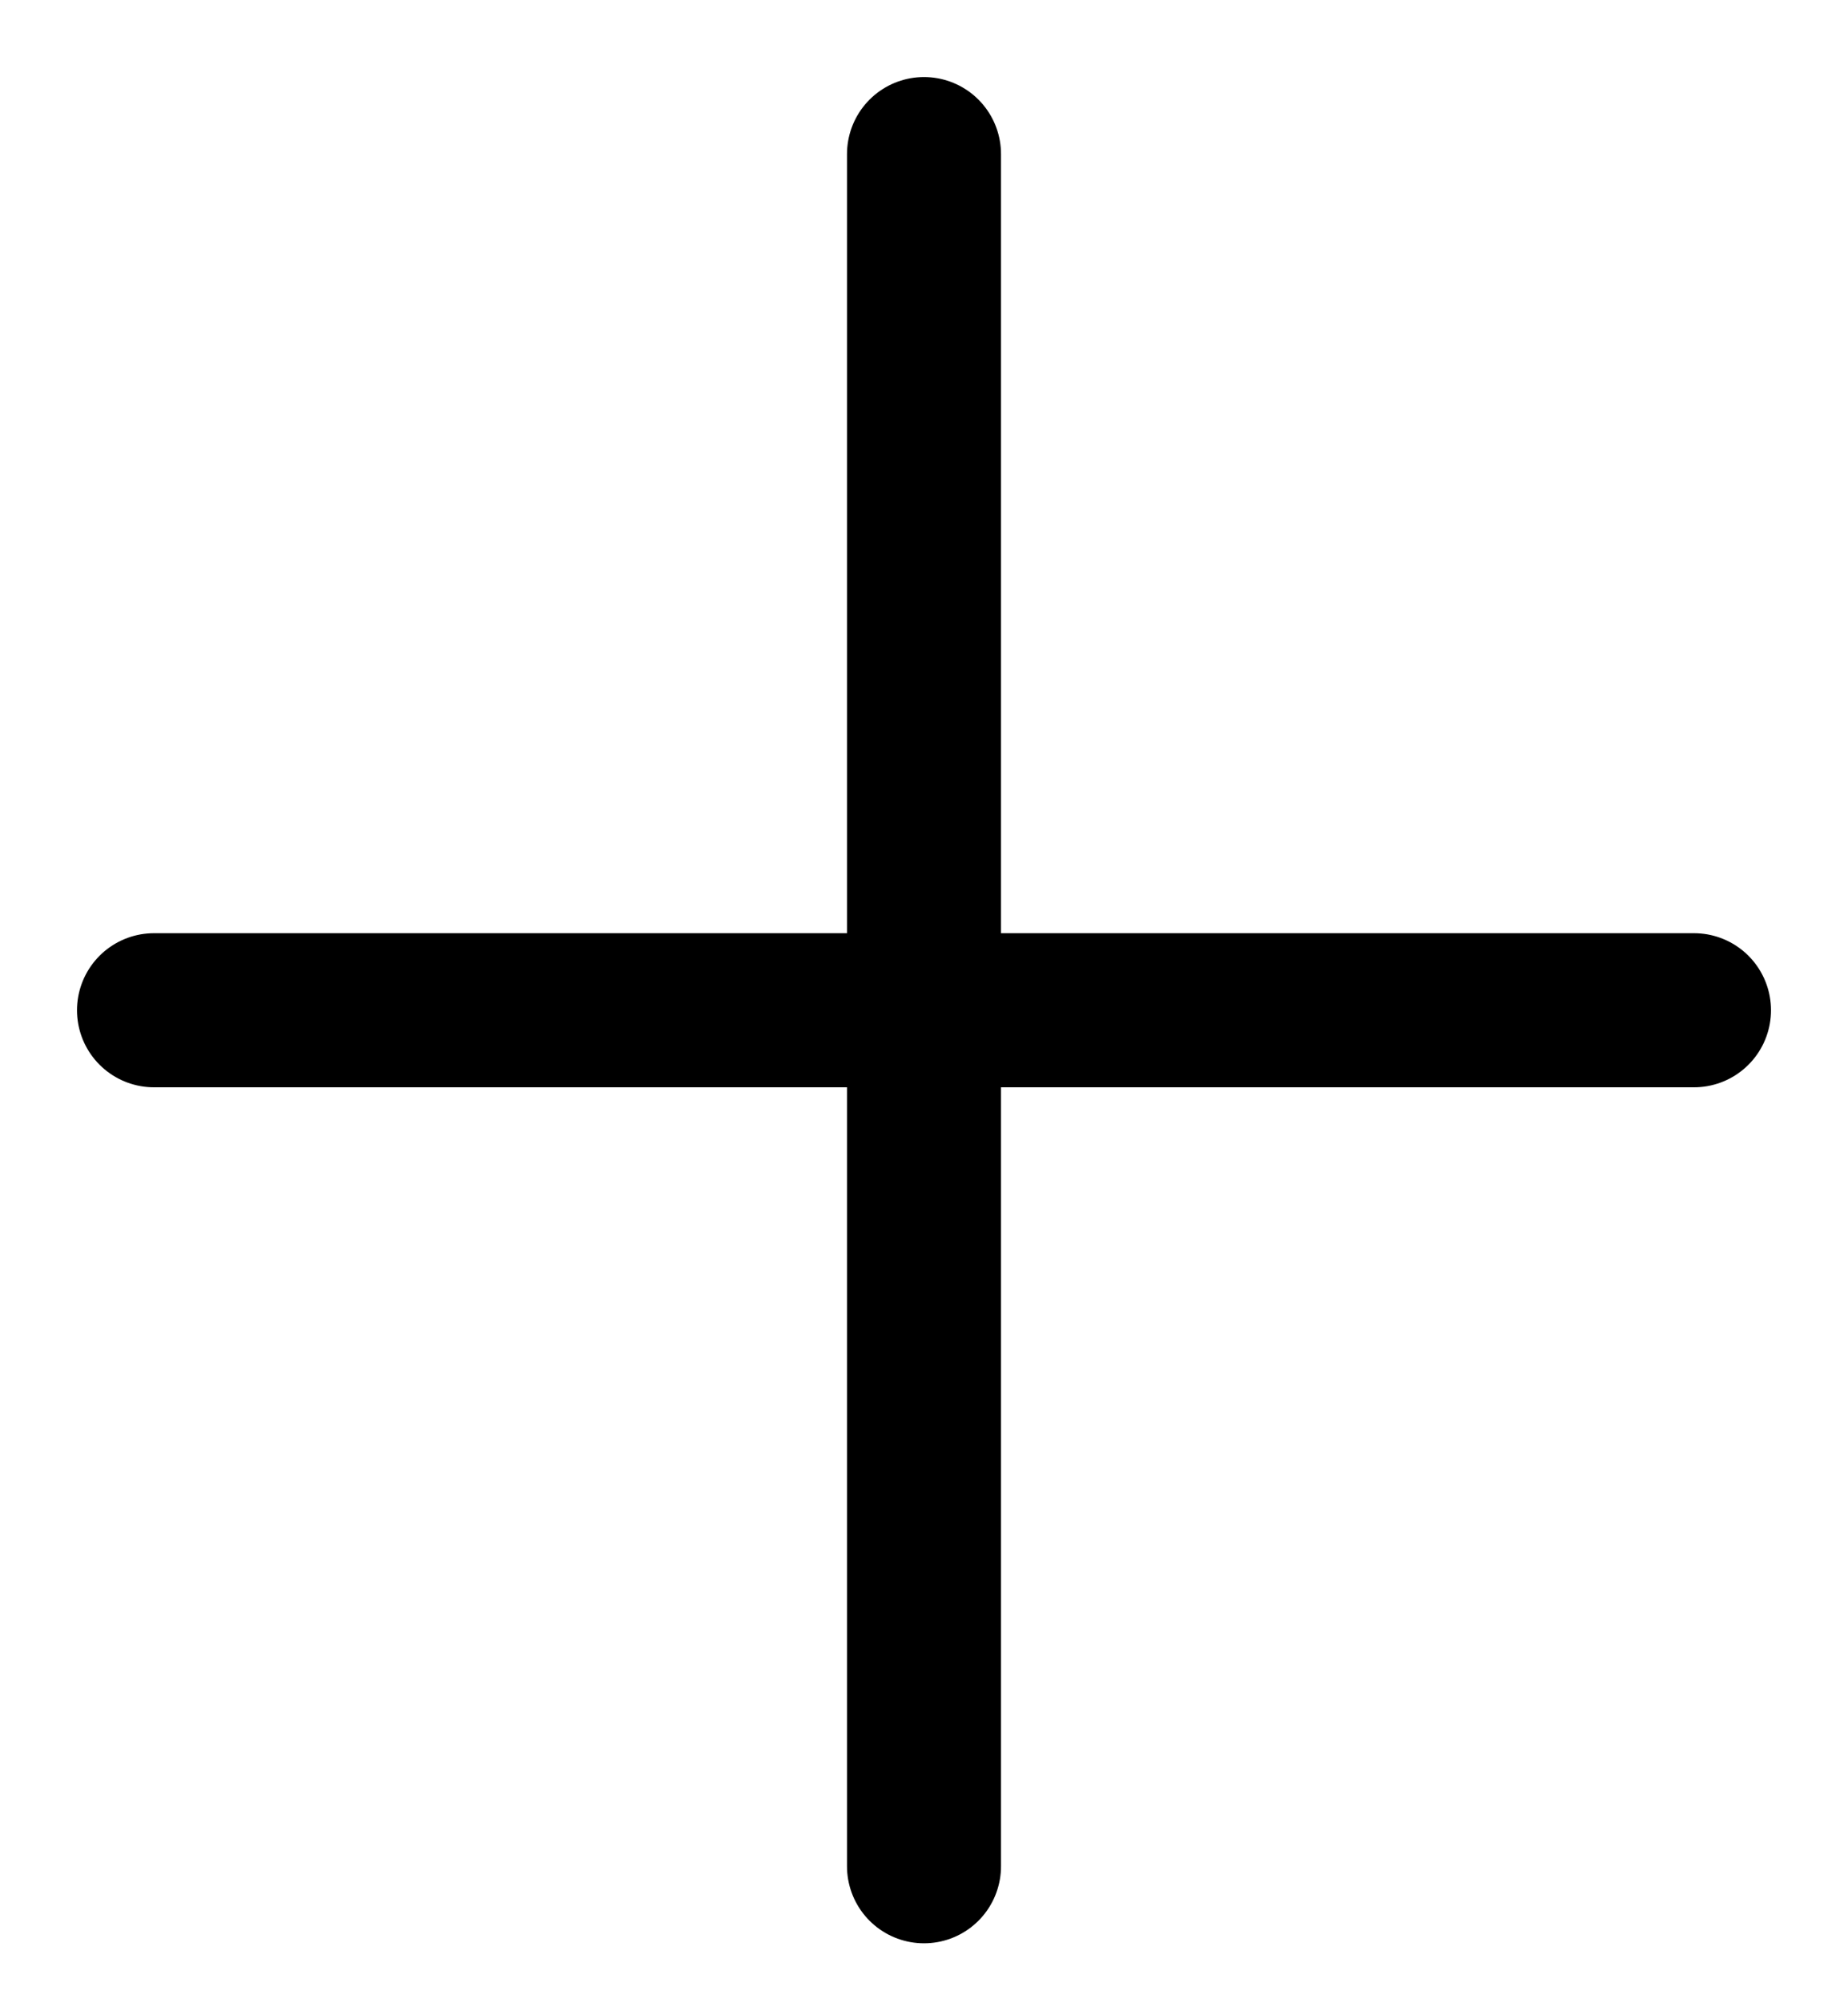 <svg width="12" height="13" viewBox="0 0 12 13" fill="none" xmlns="http://www.w3.org/2000/svg">
<path d="M6 1V12.111" stroke="black" stroke-linecap="round" stroke-linejoin="round"/>
<path d="M1 6.556H11" stroke="black" stroke-linecap="round" stroke-linejoin="round"/>
</svg>

